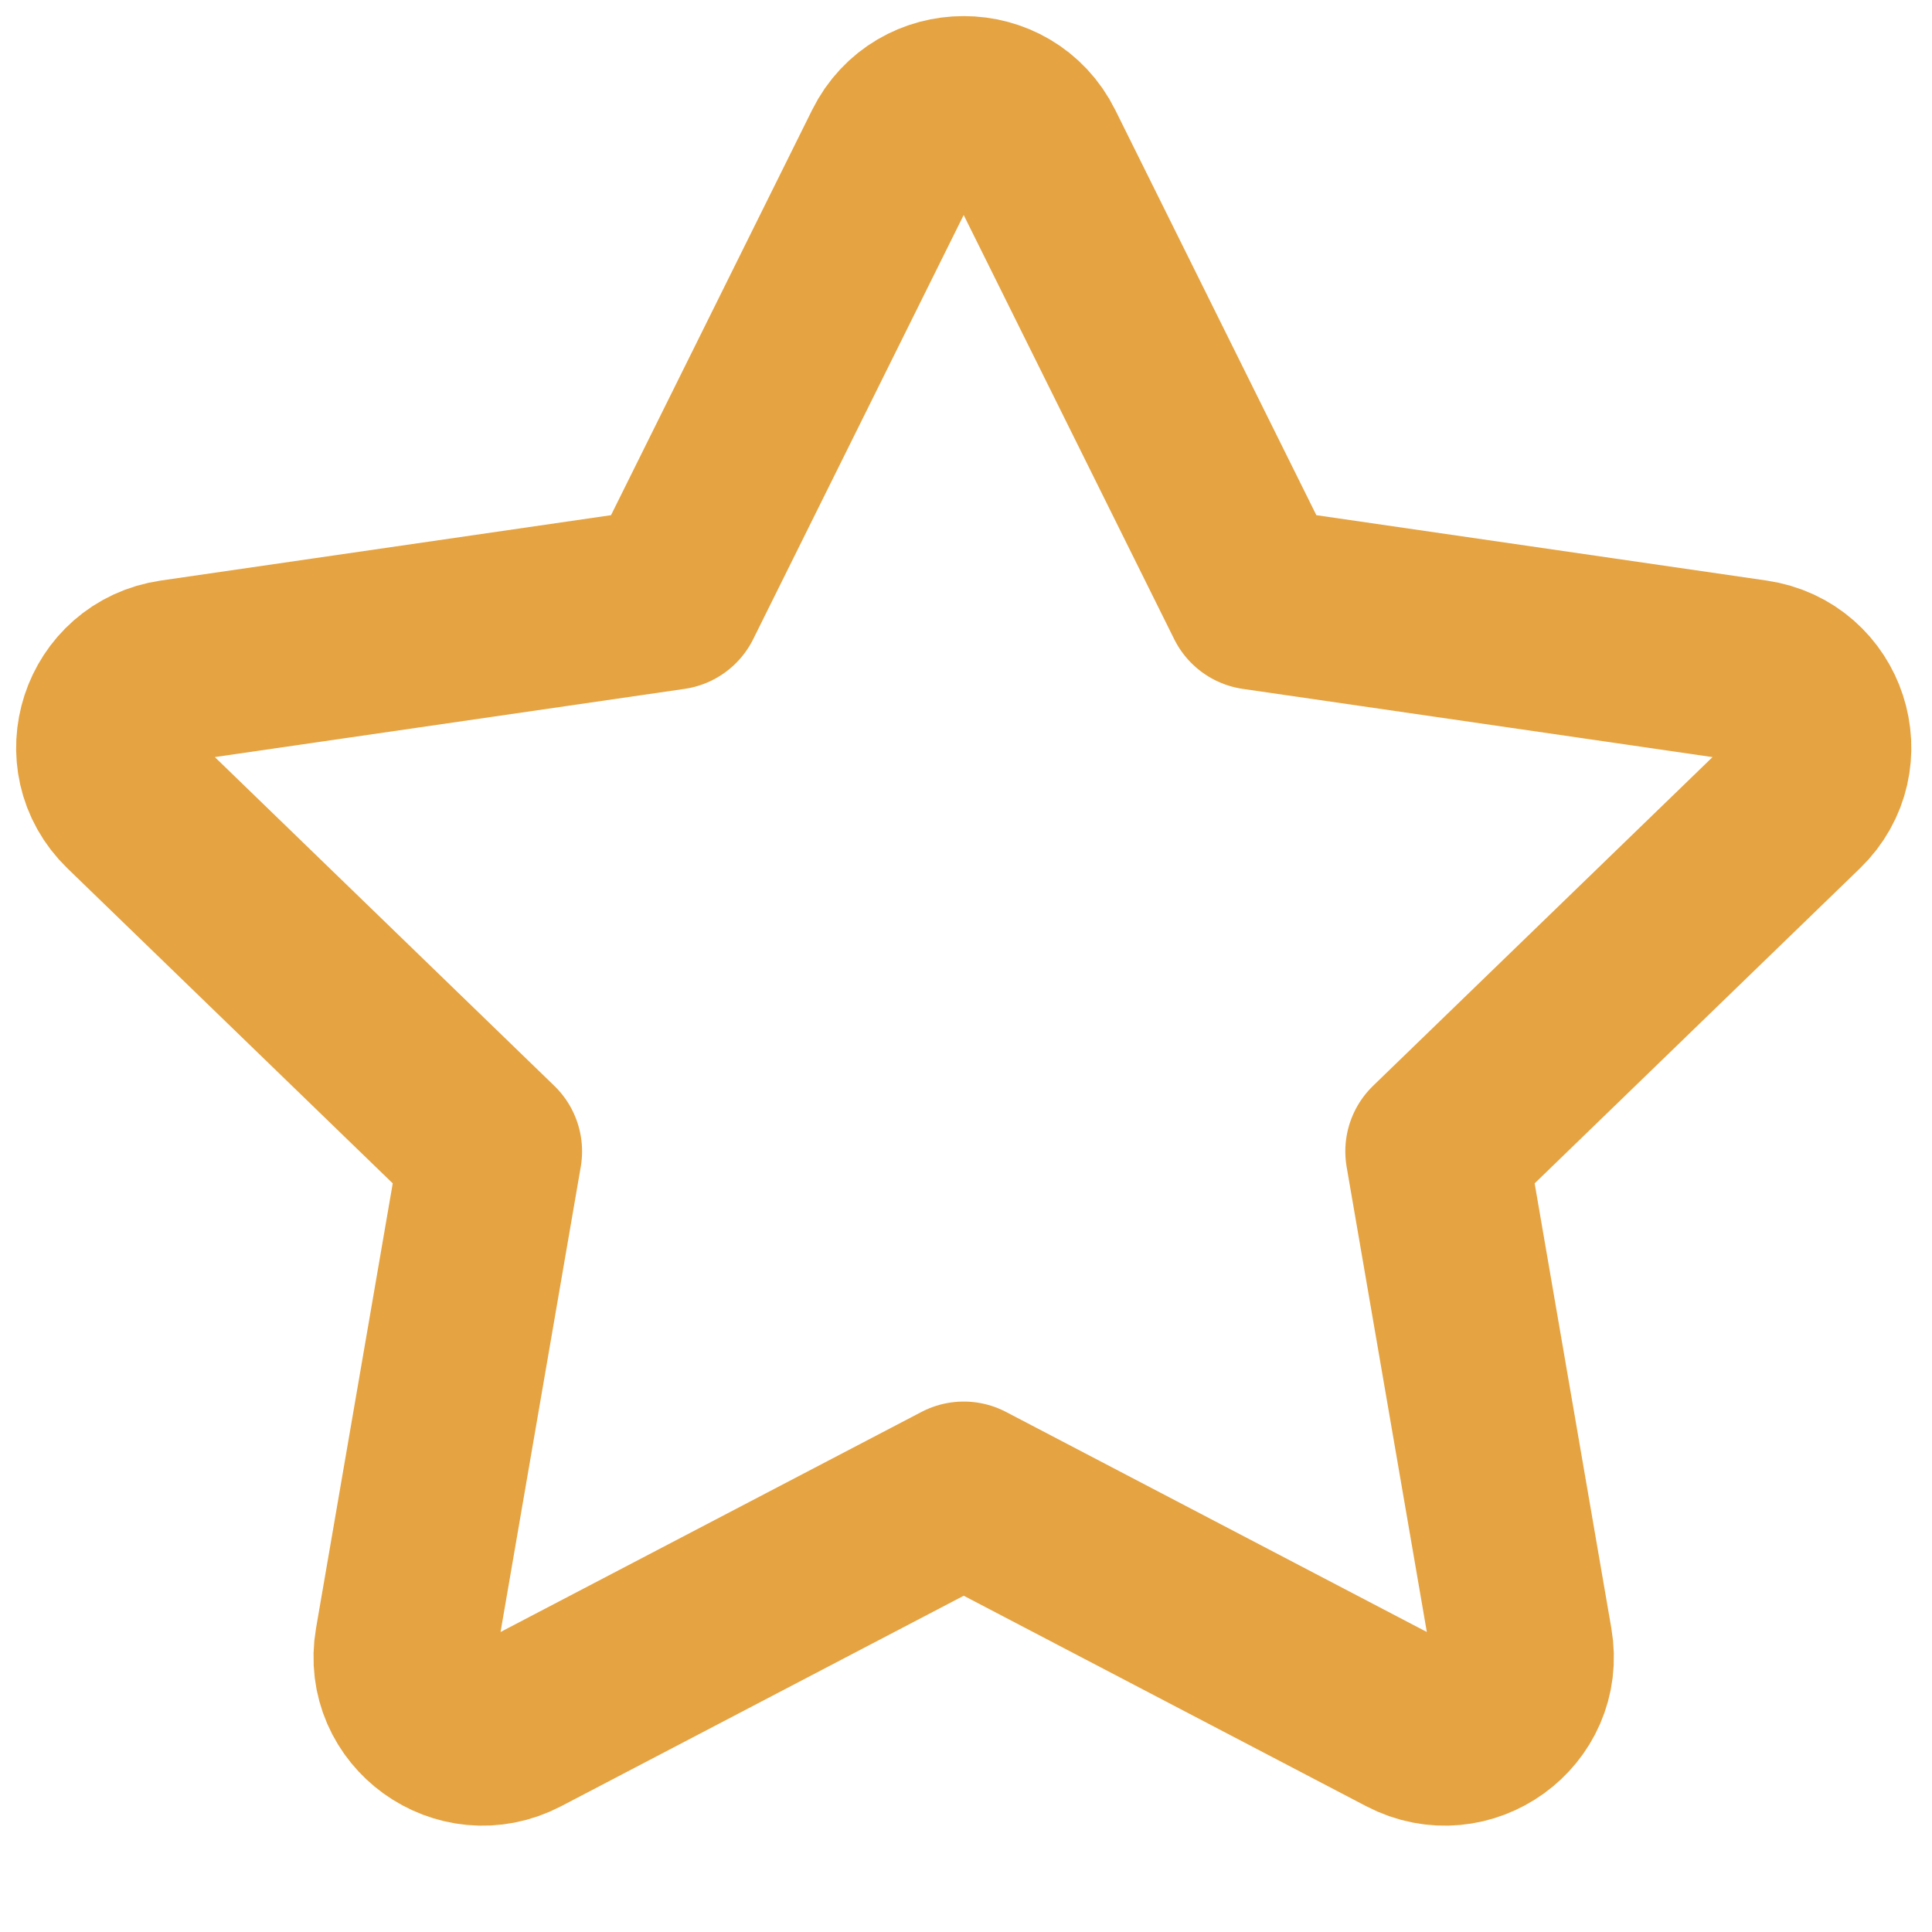 <svg width="18" height="18" viewBox="0 0 18 18" fill="none" xmlns="http://www.w3.org/2000/svg">
<path d="M6.256 5.577L8.328 1.402C8.594 0.866 9.363 0.866 9.629 1.402L11.701 5.577L16.336 6.25C16.931 6.336 17.168 7.063 16.737 7.48L13.384 10.727L14.175 15.315C14.277 15.904 13.655 16.353 13.123 16.075L8.979 13.908L4.834 16.075C4.302 16.353 3.68 15.904 3.782 15.315L4.573 10.727L1.22 7.48C0.79 7.063 1.027 6.336 1.621 6.25L6.256 5.577Z" stroke="#E5A341" stroke-width="1.7" stroke-linecap="round" stroke-linejoin="round"/>
</svg>
